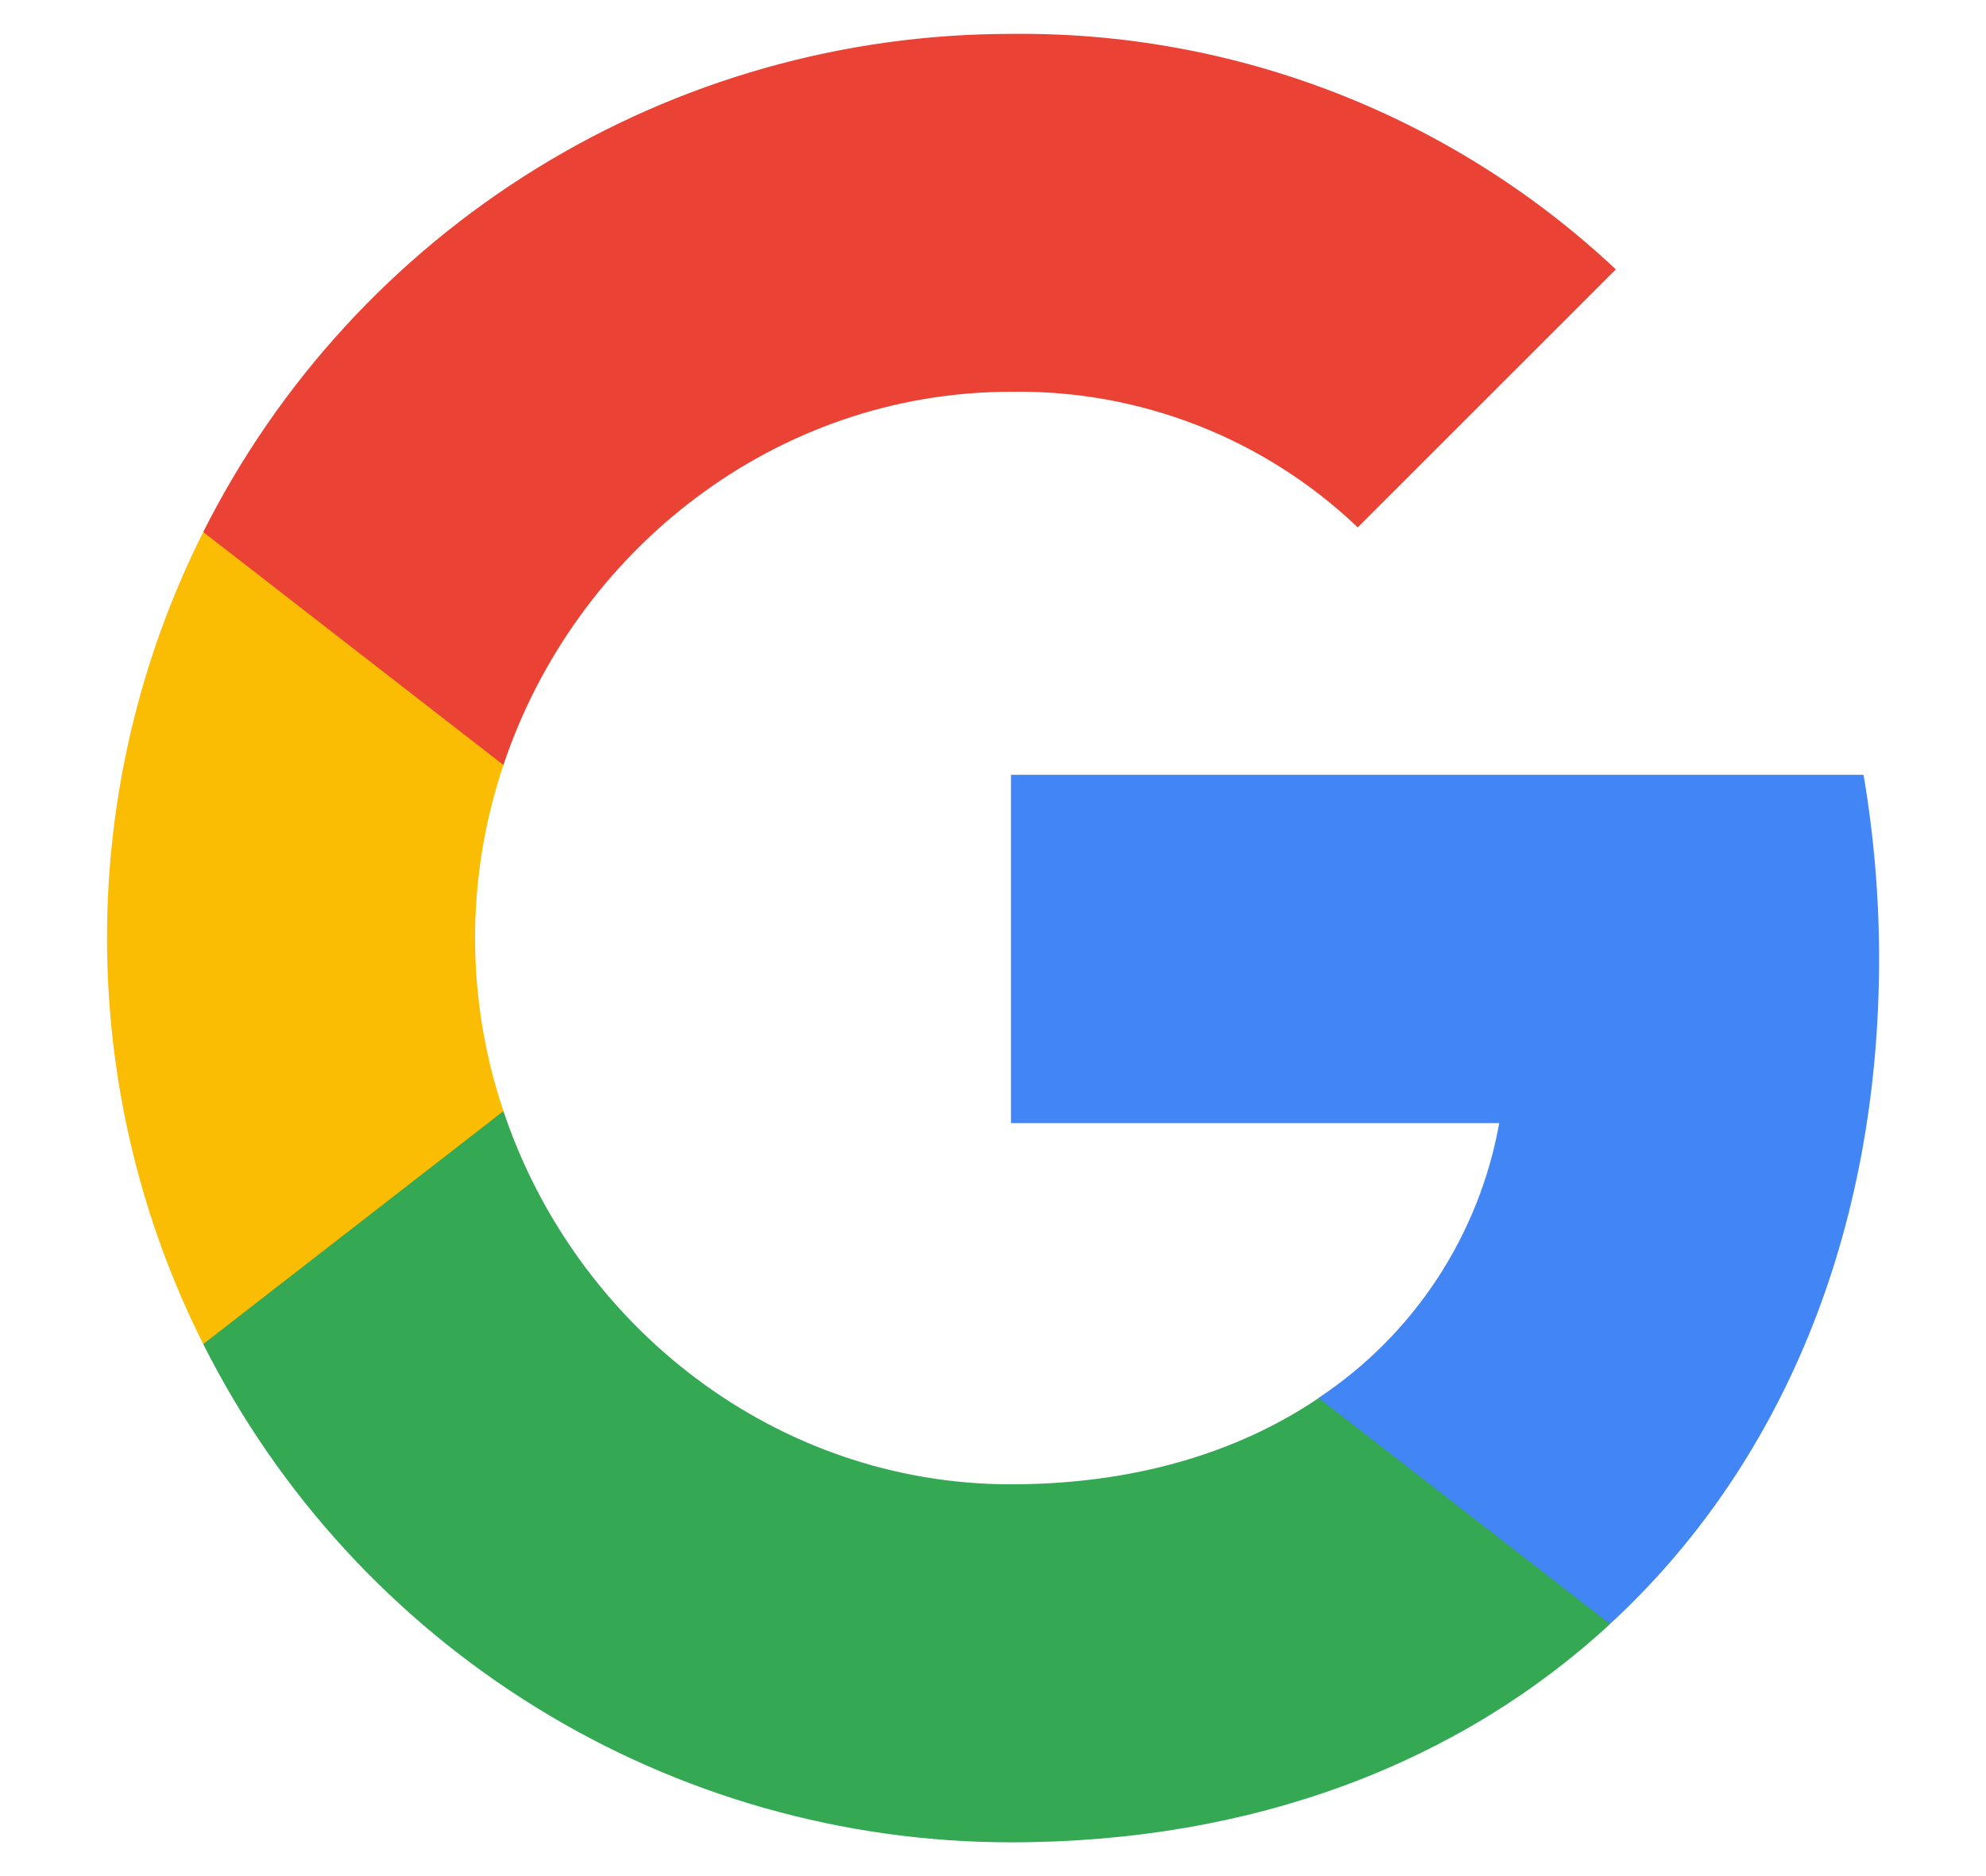 <svg width="18" height="17" viewBox="0 0 18 17" fill="none" xmlns="http://www.w3.org/2000/svg">
<path d="M17.031 8.687C17.031 8.129 16.984 7.571 16.89 7.021H9.163V10.177H13.588C13.498 10.681 13.306 11.161 13.025 11.589C12.743 12.017 12.379 12.383 11.952 12.666V14.715H14.593C16.14 13.289 17.031 11.18 17.031 8.687Z" fill="#4285F4"/>
<path d="M9.163 16.694C11.374 16.694 13.236 15.968 14.593 14.716L11.952 12.668C11.217 13.166 10.27 13.45 9.163 13.45C7.026 13.45 5.212 12.01 4.563 10.068H1.842V12.179C2.524 13.536 3.57 14.677 4.863 15.474C6.155 16.271 7.644 16.694 9.163 16.694Z" fill="#34A853"/>
<path d="M4.563 10.068C4.22 9.051 4.22 7.949 4.563 6.932V4.821H1.842C1.268 5.963 0.97 7.223 0.97 8.5C0.97 9.778 1.268 11.038 1.842 12.179L4.563 10.068Z" fill="#FBBC04"/>
<path d="M9.163 3.55C10.331 3.531 11.46 3.972 12.306 4.779L14.645 2.441C13.162 1.048 11.197 0.283 9.163 0.307C7.644 0.307 6.155 0.729 4.863 1.526C3.57 2.323 2.524 3.464 1.842 4.821L4.563 6.932C5.212 4.991 7.026 3.55 9.163 3.55Z" fill="#EA4335"/>
</svg>
